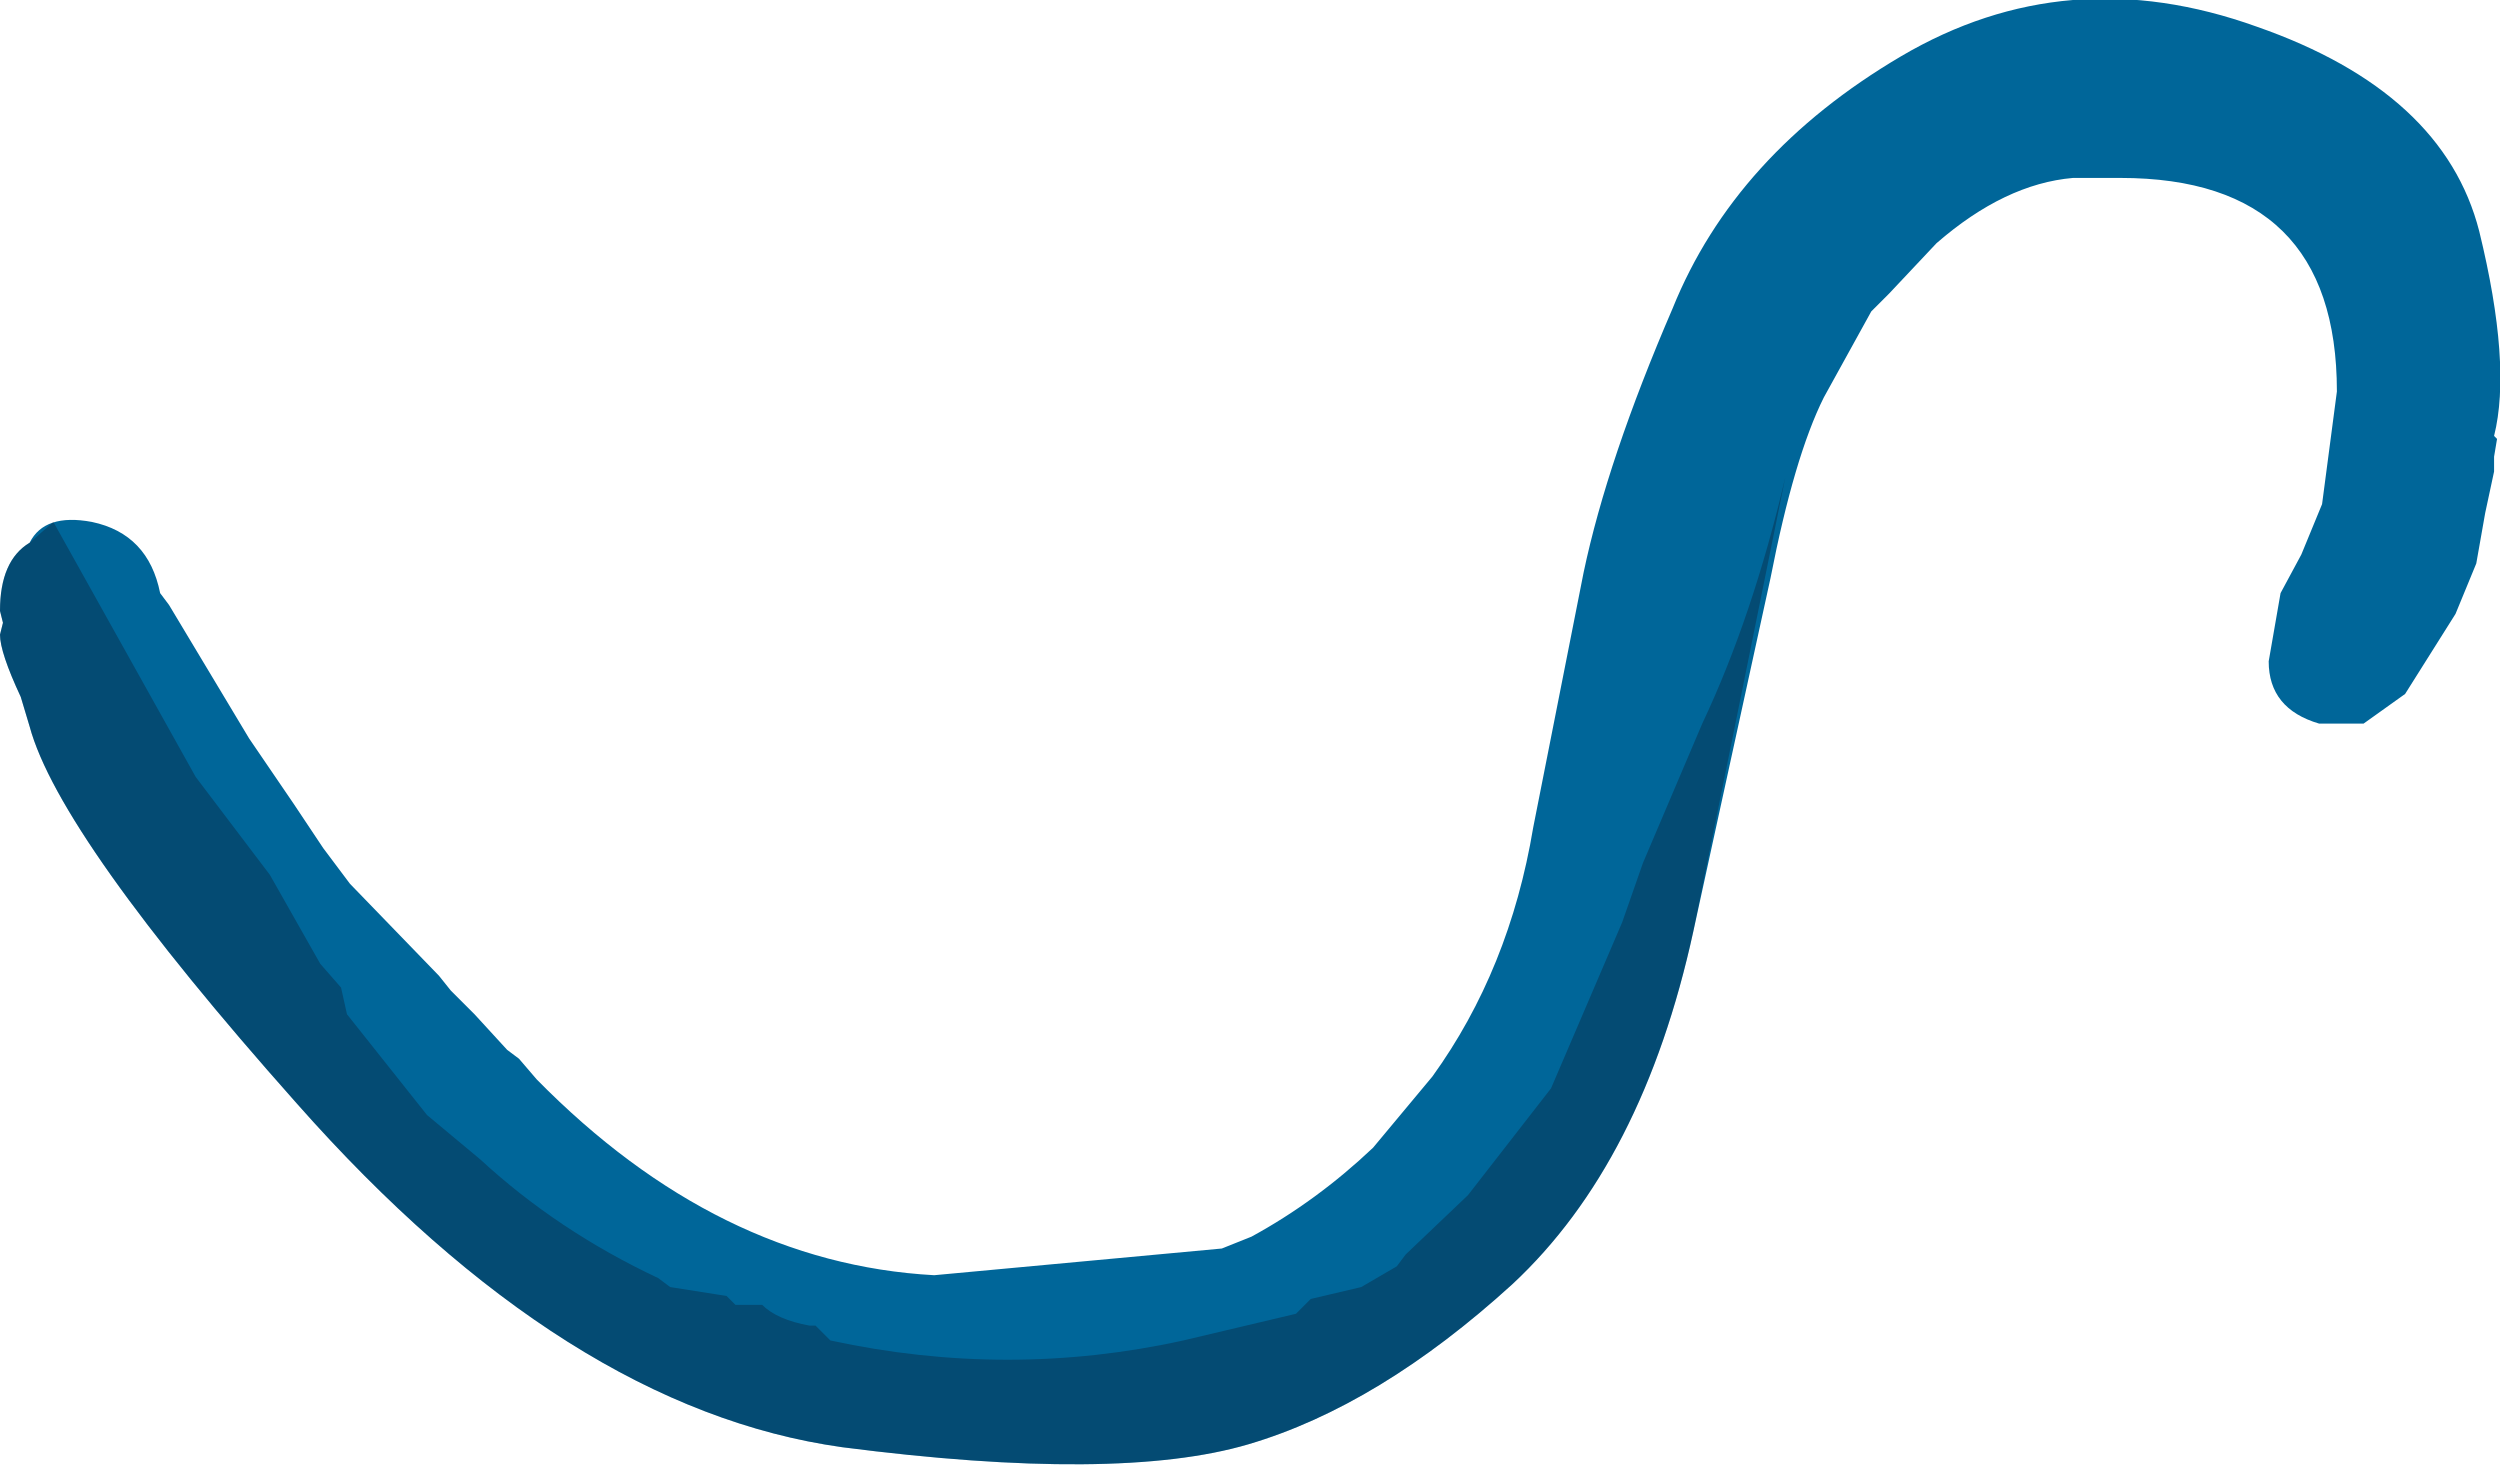 <svg xmlns="http://www.w3.org/2000/svg" xmlns:ffdec="https://www.free-decompiler.com/flash" xmlns:xlink="http://www.w3.org/1999/xlink" ffdec:objectType="frame" width="42.15" height="24.7"><use ffdec:characterId="1" xlink:href="#a" width="42.15" height="24.7"/><defs><g id="a" fill-rule="evenodd"><path fill="#069" d="M34.95 3q-1.15.1-2.3 1.1l-.8.85-.3.3-.8 1.45q-.5 1-.9 3.05l-1.3 5.95q-.85 3.9-3.05 5.95-2.25 2.05-4.45 2.7t-6.85.05q-4.65-.65-9.2-5.8-4-4.5-4.5-6.35l-.15-.5Q0 11 0 10.7l.05-.2-.05-.2q0-.85.5-1.15.25-.5 1.05-.35Q2.5 9 2.7 10l.15.2 1.35 2.25.75 1.1.5.75.45.6 1.5 1.55.2.25.4.4.55.6.2.15.3.35q3.05 3.1 6.7 3.3l4.85-.45.5-.2q1.1-.6 2.05-1.5l1-1.2q1.3-1.8 1.7-4.2l.85-4.3q.4-1.9 1.5-4.45 1.05-2.6 3.85-4.25t6-.5q3.15 1.1 3.75 3.45.55 2.25.25 3.45l.05.05-.05.3v.25l-.15.7-.15.85-.35.85-.85 1.35-.7.5h-.75q-.85-.25-.85-1.05l.2-1.15.35-.65.35-.85.25-1.9q0-3.6-3.65-3.6z"/><path fill="#100c1e" fill-opacity=".298" d="m7.2 18.8.9.75q1.3 1.2 3 2l.2.15.95.15.15.15h.45q.25.25.8.35h.1l.25.25q3 .65 5.95 0l1.9-.45.25-.25.85-.2.6-.35.15-.2 1.05-1 1.4-1.8.9-2.1.3-.7.35-1 1-2.35q.85-1.8 1.4-4.15l-1.55 7.65q-.85 3.9-3.05 5.95-2.25 2.05-4.45 2.7t-6.85.05q-4.65-.65-9.2-5.8-4-4.5-4.5-6.35l-.15-.5Q0 11 0 10.7l.05-.2-.05-.2q0-.85.5-1.15l.4-.35 2.4 4.3 1.25 1.65.85 1.5.35.4.1.45z"/></g></defs></svg>